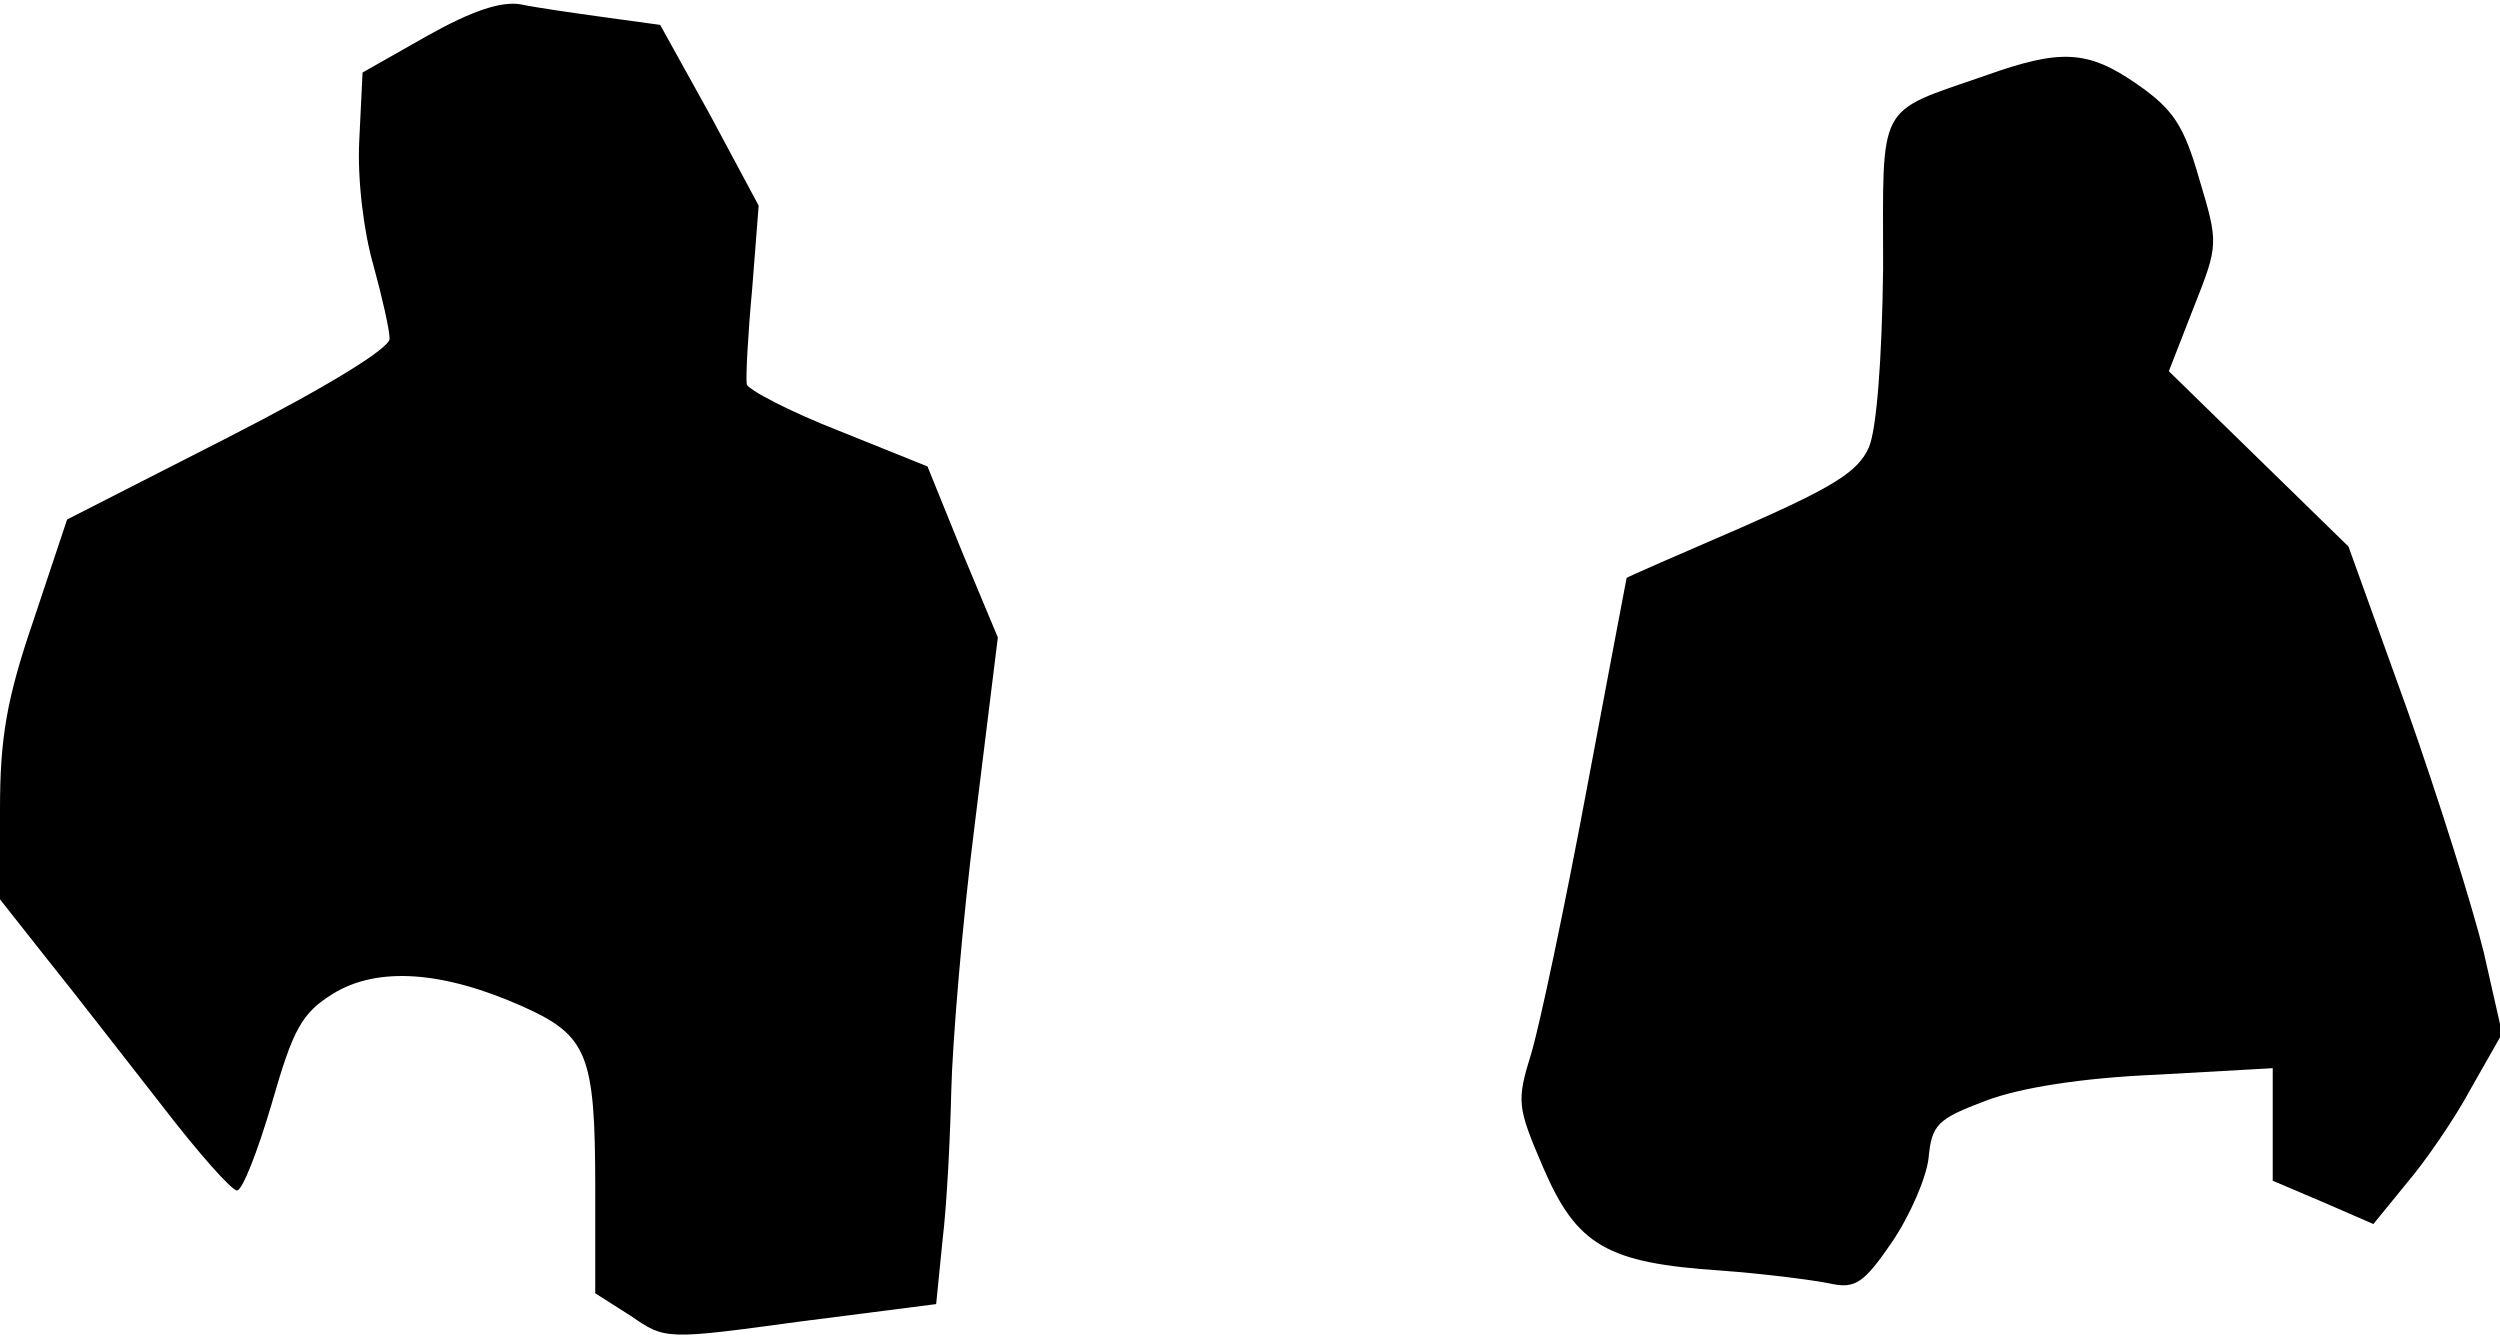 <?xml version="1.0" standalone="no"?>
<!DOCTYPE svg PUBLIC "-//W3C//DTD SVG 20010904//EN"
 "http://www.w3.org/TR/2001/REC-SVG-20010904/DTD/svg10.dtd">
<svg version="1.0" xmlns="http://www.w3.org/2000/svg"
 width="231pt" height="124pt" viewBox="0 0 231 124"
 preserveAspectRatio="xMidYMid meet">
<g transform="translate(0,124) scale(0.1,-0.1)"
fill="#000000" stroke="none">
<path fill="#000000" stroke="none" d="M395 1207 l-60 -34 -3 -62 c-2 -36 4
-85 13 -116 8 -29 15 -60 15 -68 0 -9 -59 -45 -149 -91 l-149 -76 -31 -93
c-25 -73 -31 -109 -31 -175 l0 -83 45 -57 c25 -31 72 -92 105 -134 33 -43 64
-78 69 -78 5 0 19 36 32 80 20 70 28 84 57 102 41 25 101 21 175 -12 60 -27
67 -44 67 -168 l0 -97 33 -21 c32 -22 32 -22 157 -5 l125 16 6 60 c4 33 7 95
8 138 1 42 10 154 22 248 l21 170 -33 79 -32 79 -82 33 c-46 18 -84 38 -85 43
-1 6 1 45 5 88 l6 77 -45 84 -46 83 -51 7 c-29 4 -64 9 -78 12 -18 3 -45 -6
-86 -29z"/>
<path fill="#000000" stroke="none" d="M1834 1170 c-101 -35 -94 -23 -94 -178
-1 -84 -6 -148 -13 -165 -10 -23 -33 -37 -117 -74 -58 -25 -106 -46 -107 -47
0 0 -17 -89 -37 -196 -20 -107 -43 -216 -51 -243 -14 -45 -13 -50 11 -106 31
-72 59 -88 164 -95 41 -3 87 -9 101 -12 23 -5 31 0 57 38 17 25 32 60 34 78 3
31 8 36 53 53 32 12 88 21 158 24 l107 6 0 -52 0 -52 47 -20 46 -20 31 38 c17
20 44 59 59 87 l29 51 -17 75 c-10 41 -42 143 -71 225 l-54 150 -83 81 -83 81
23 59 c23 58 23 59 5 119 -14 49 -24 64 -57 87 -46 32 -71 33 -141 8z"/>
</g>
</svg>
